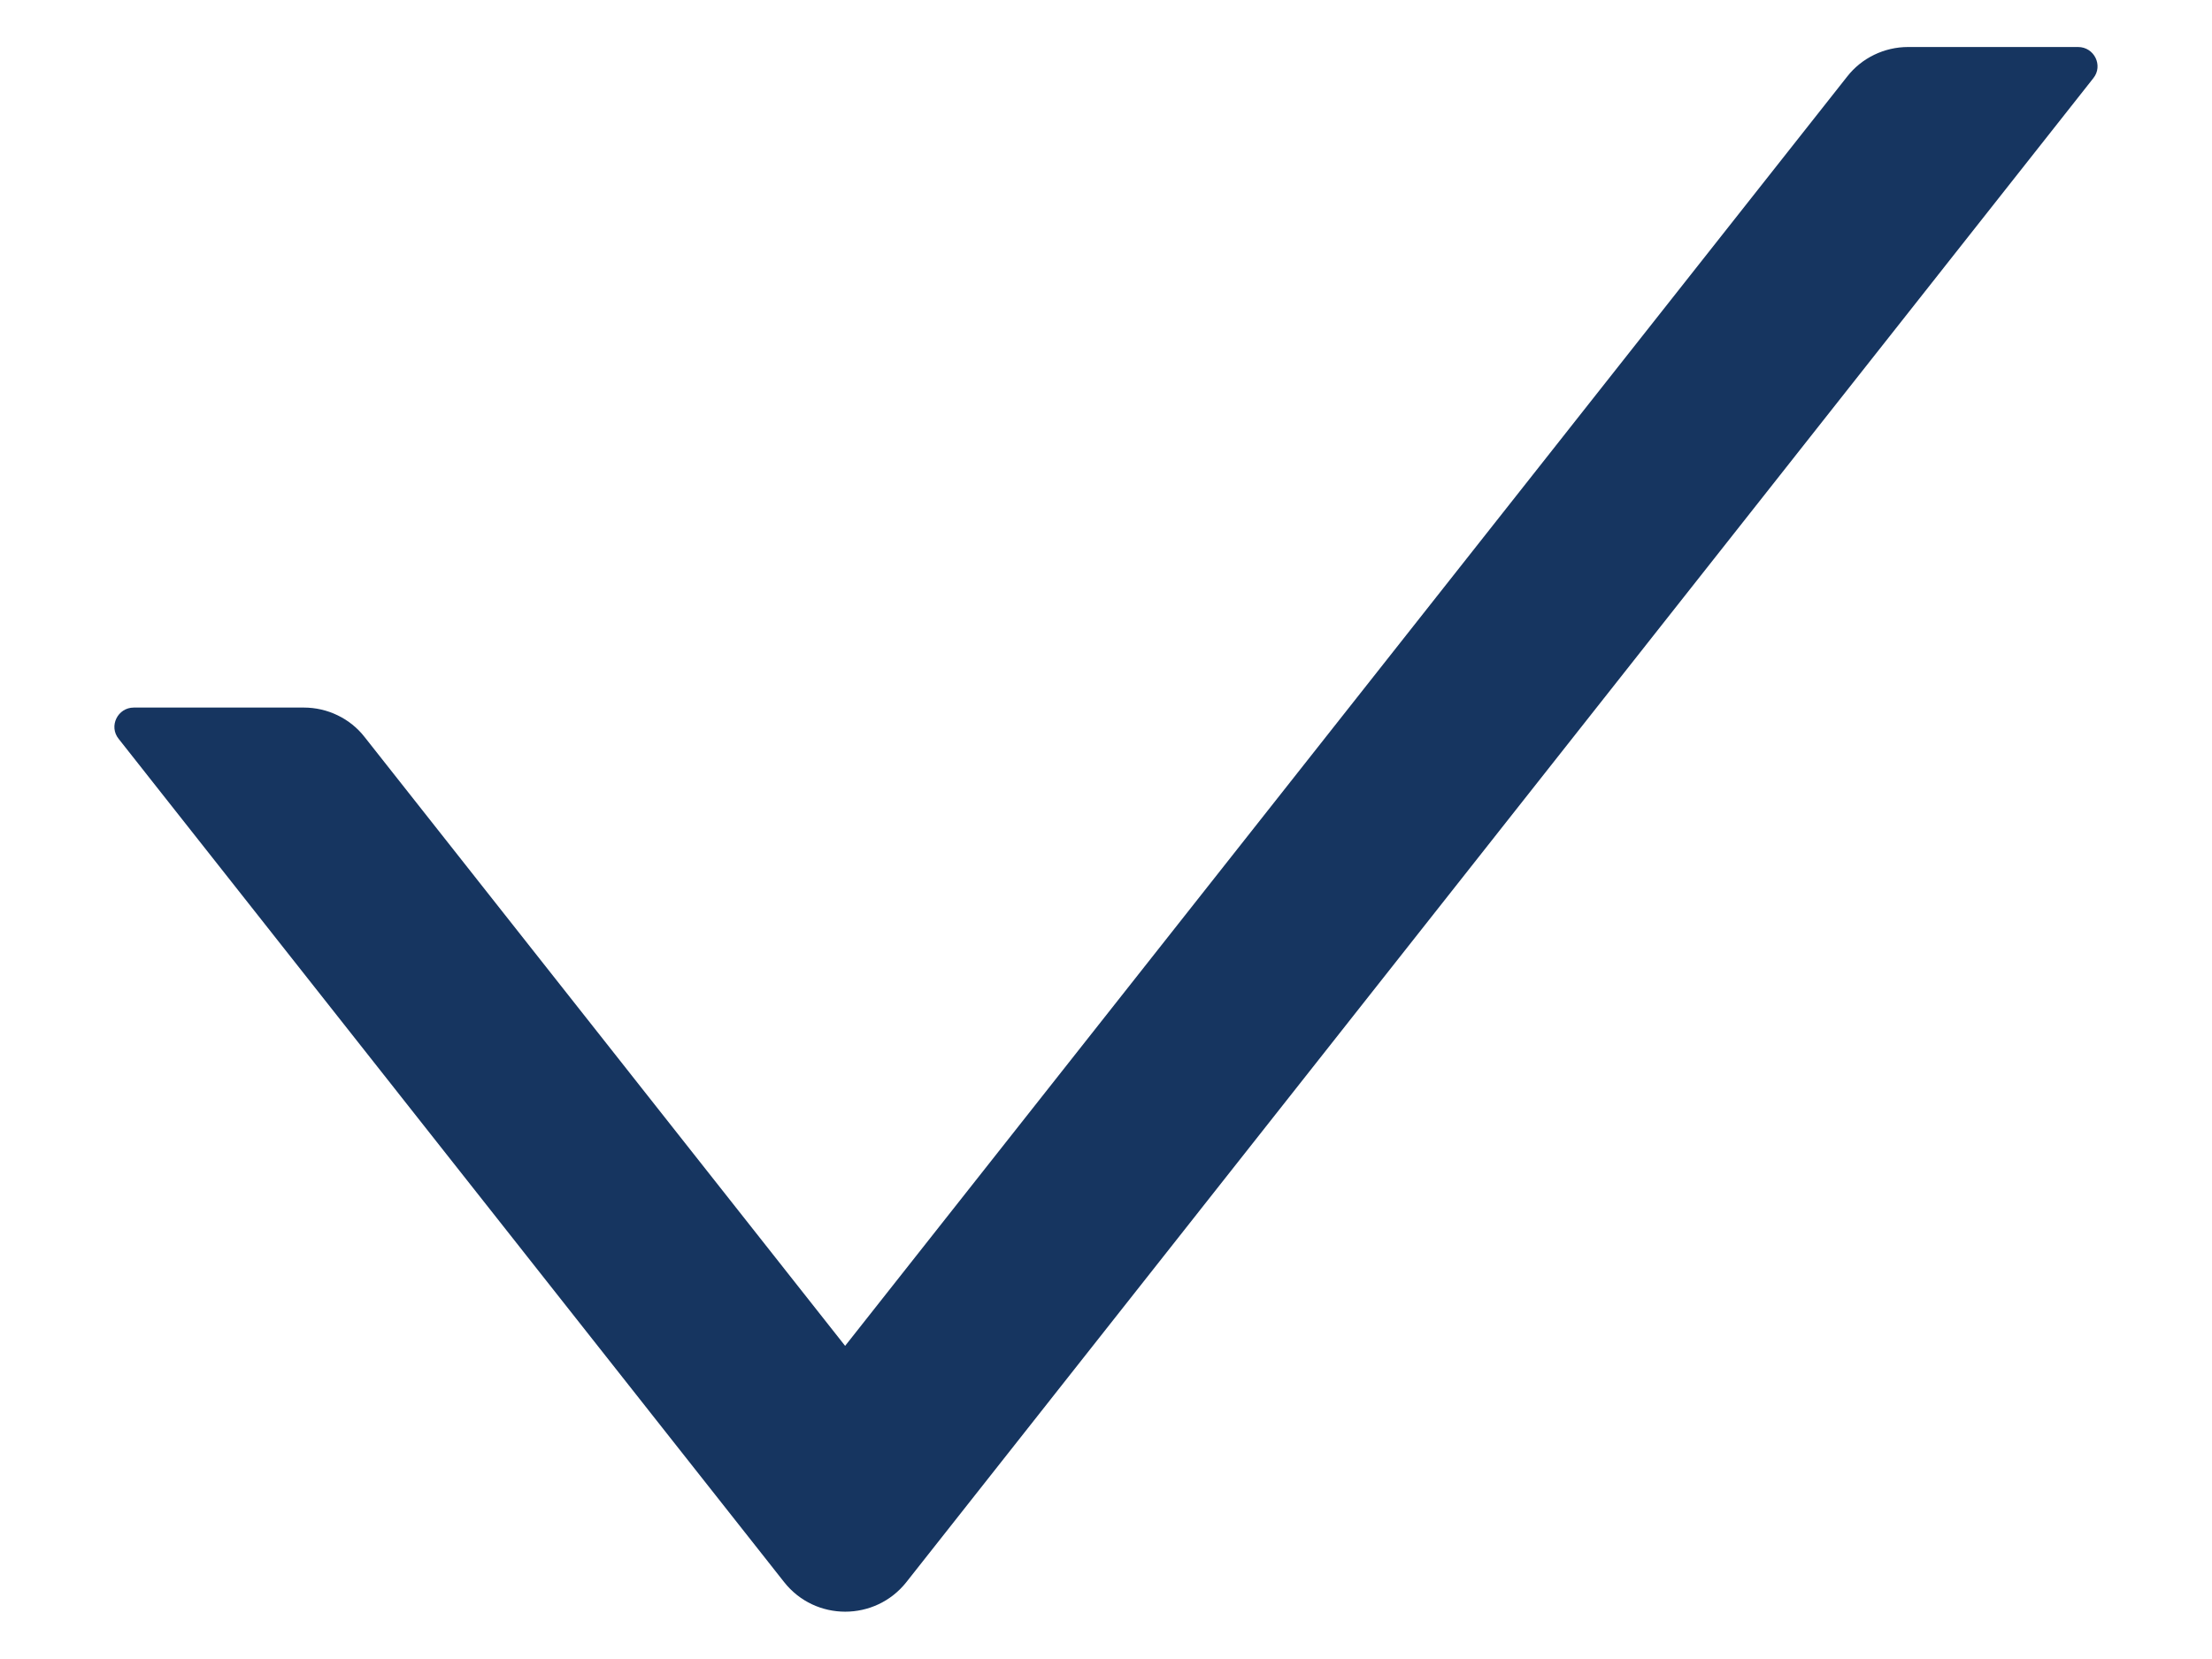 <svg width="16" height="12" viewBox="0 0 16 12" fill="none" xmlns="http://www.w3.org/2000/svg">
<path d="M15.031 0.34H13.802C13.63 0.34 13.466 0.419 13.361 0.554L6.113 9.735L2.638 5.332C2.586 5.265 2.519 5.211 2.442 5.174C2.366 5.137 2.282 5.118 2.197 5.118H0.968C0.851 5.118 0.785 5.253 0.858 5.344L5.672 11.444C5.897 11.729 6.33 11.729 6.556 11.444L15.142 0.565C15.214 0.475 15.149 0.34 15.031 0.34Z" fill="#163560"/>
</svg>
